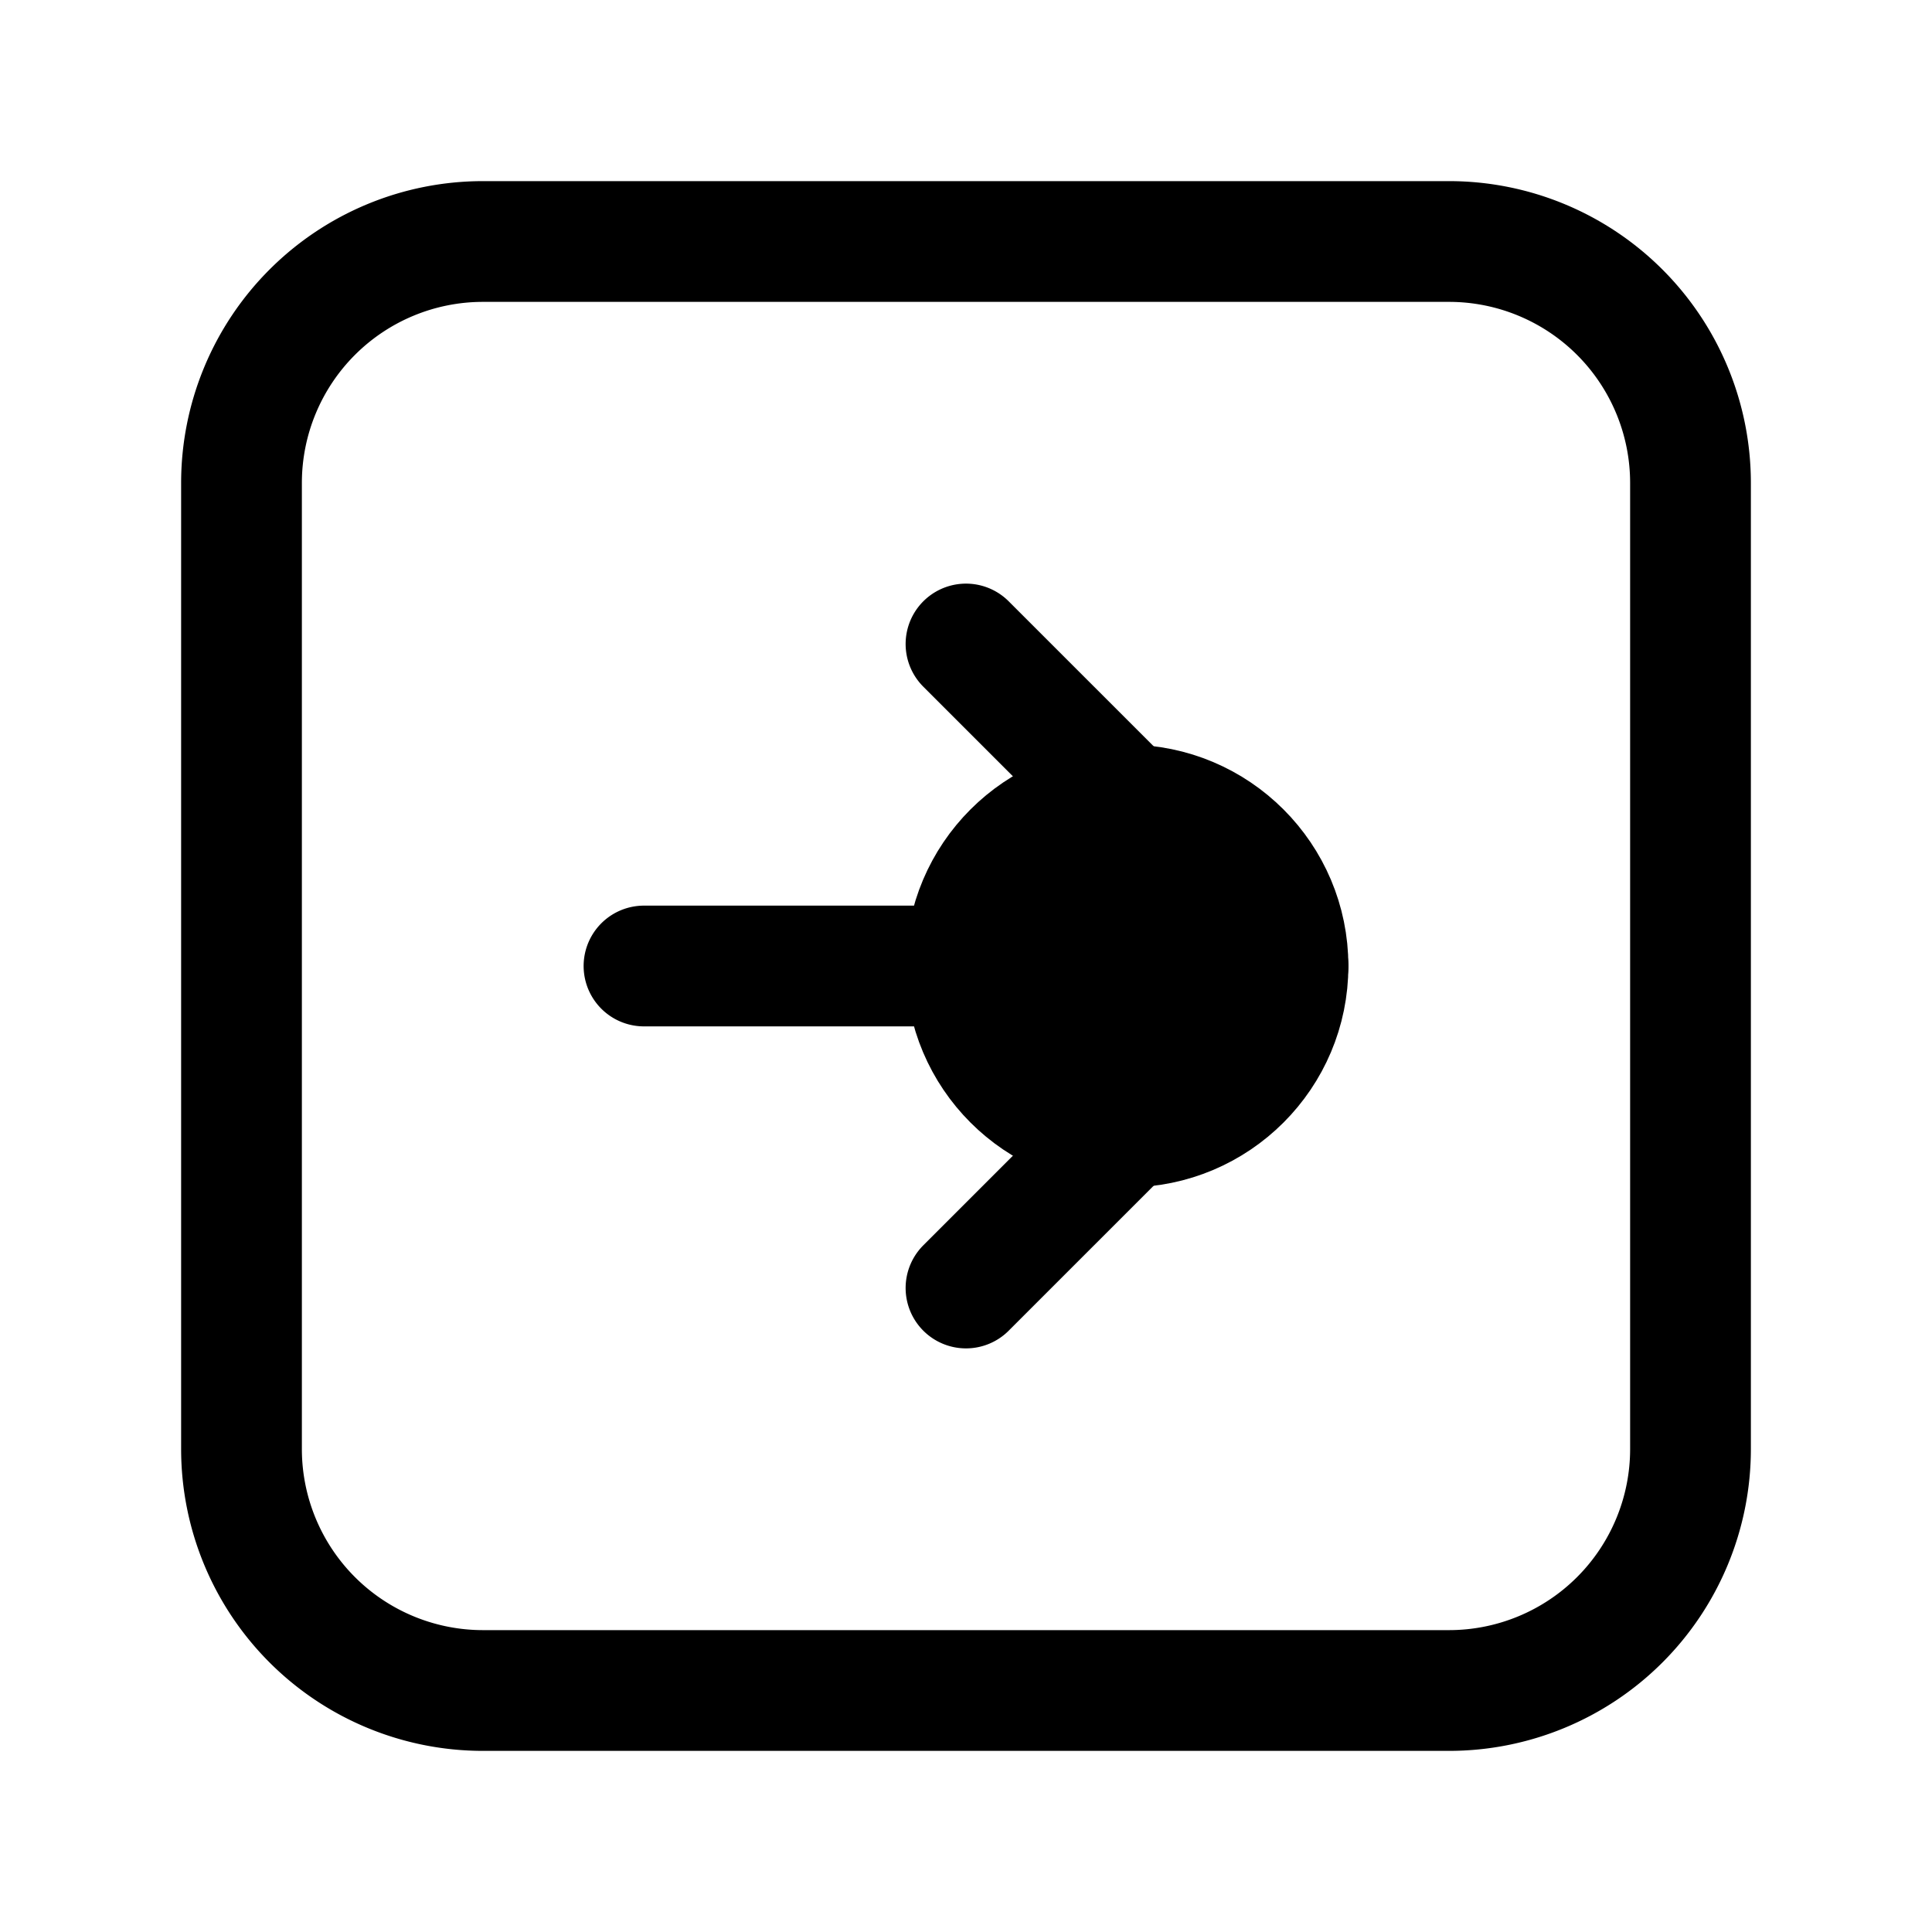 <svg xmlns="http://www.w3.org/2000/svg" fill="none" viewBox="0 0 24 24" stroke-width="1.5" stroke="currentColor" aria-hidden="true" data-slot="icon">
  <circle cx="2" cy="2" r="2" fill="color(display-p3 .769 .894 .337)" transform="matrix(-1 0 0 1 16 10)"/>
  <path stroke-linecap="round" stroke-linejoin="round" d="m12 8 4 4m0 0-4 4m4-4H8m10 9H6a3 3 0 0 1-3-3V6a3 3 0 0 1 3-3h12a3 3 0 0 1 3 3v12a3 3 0 0 1-3 3"/>
</svg>
